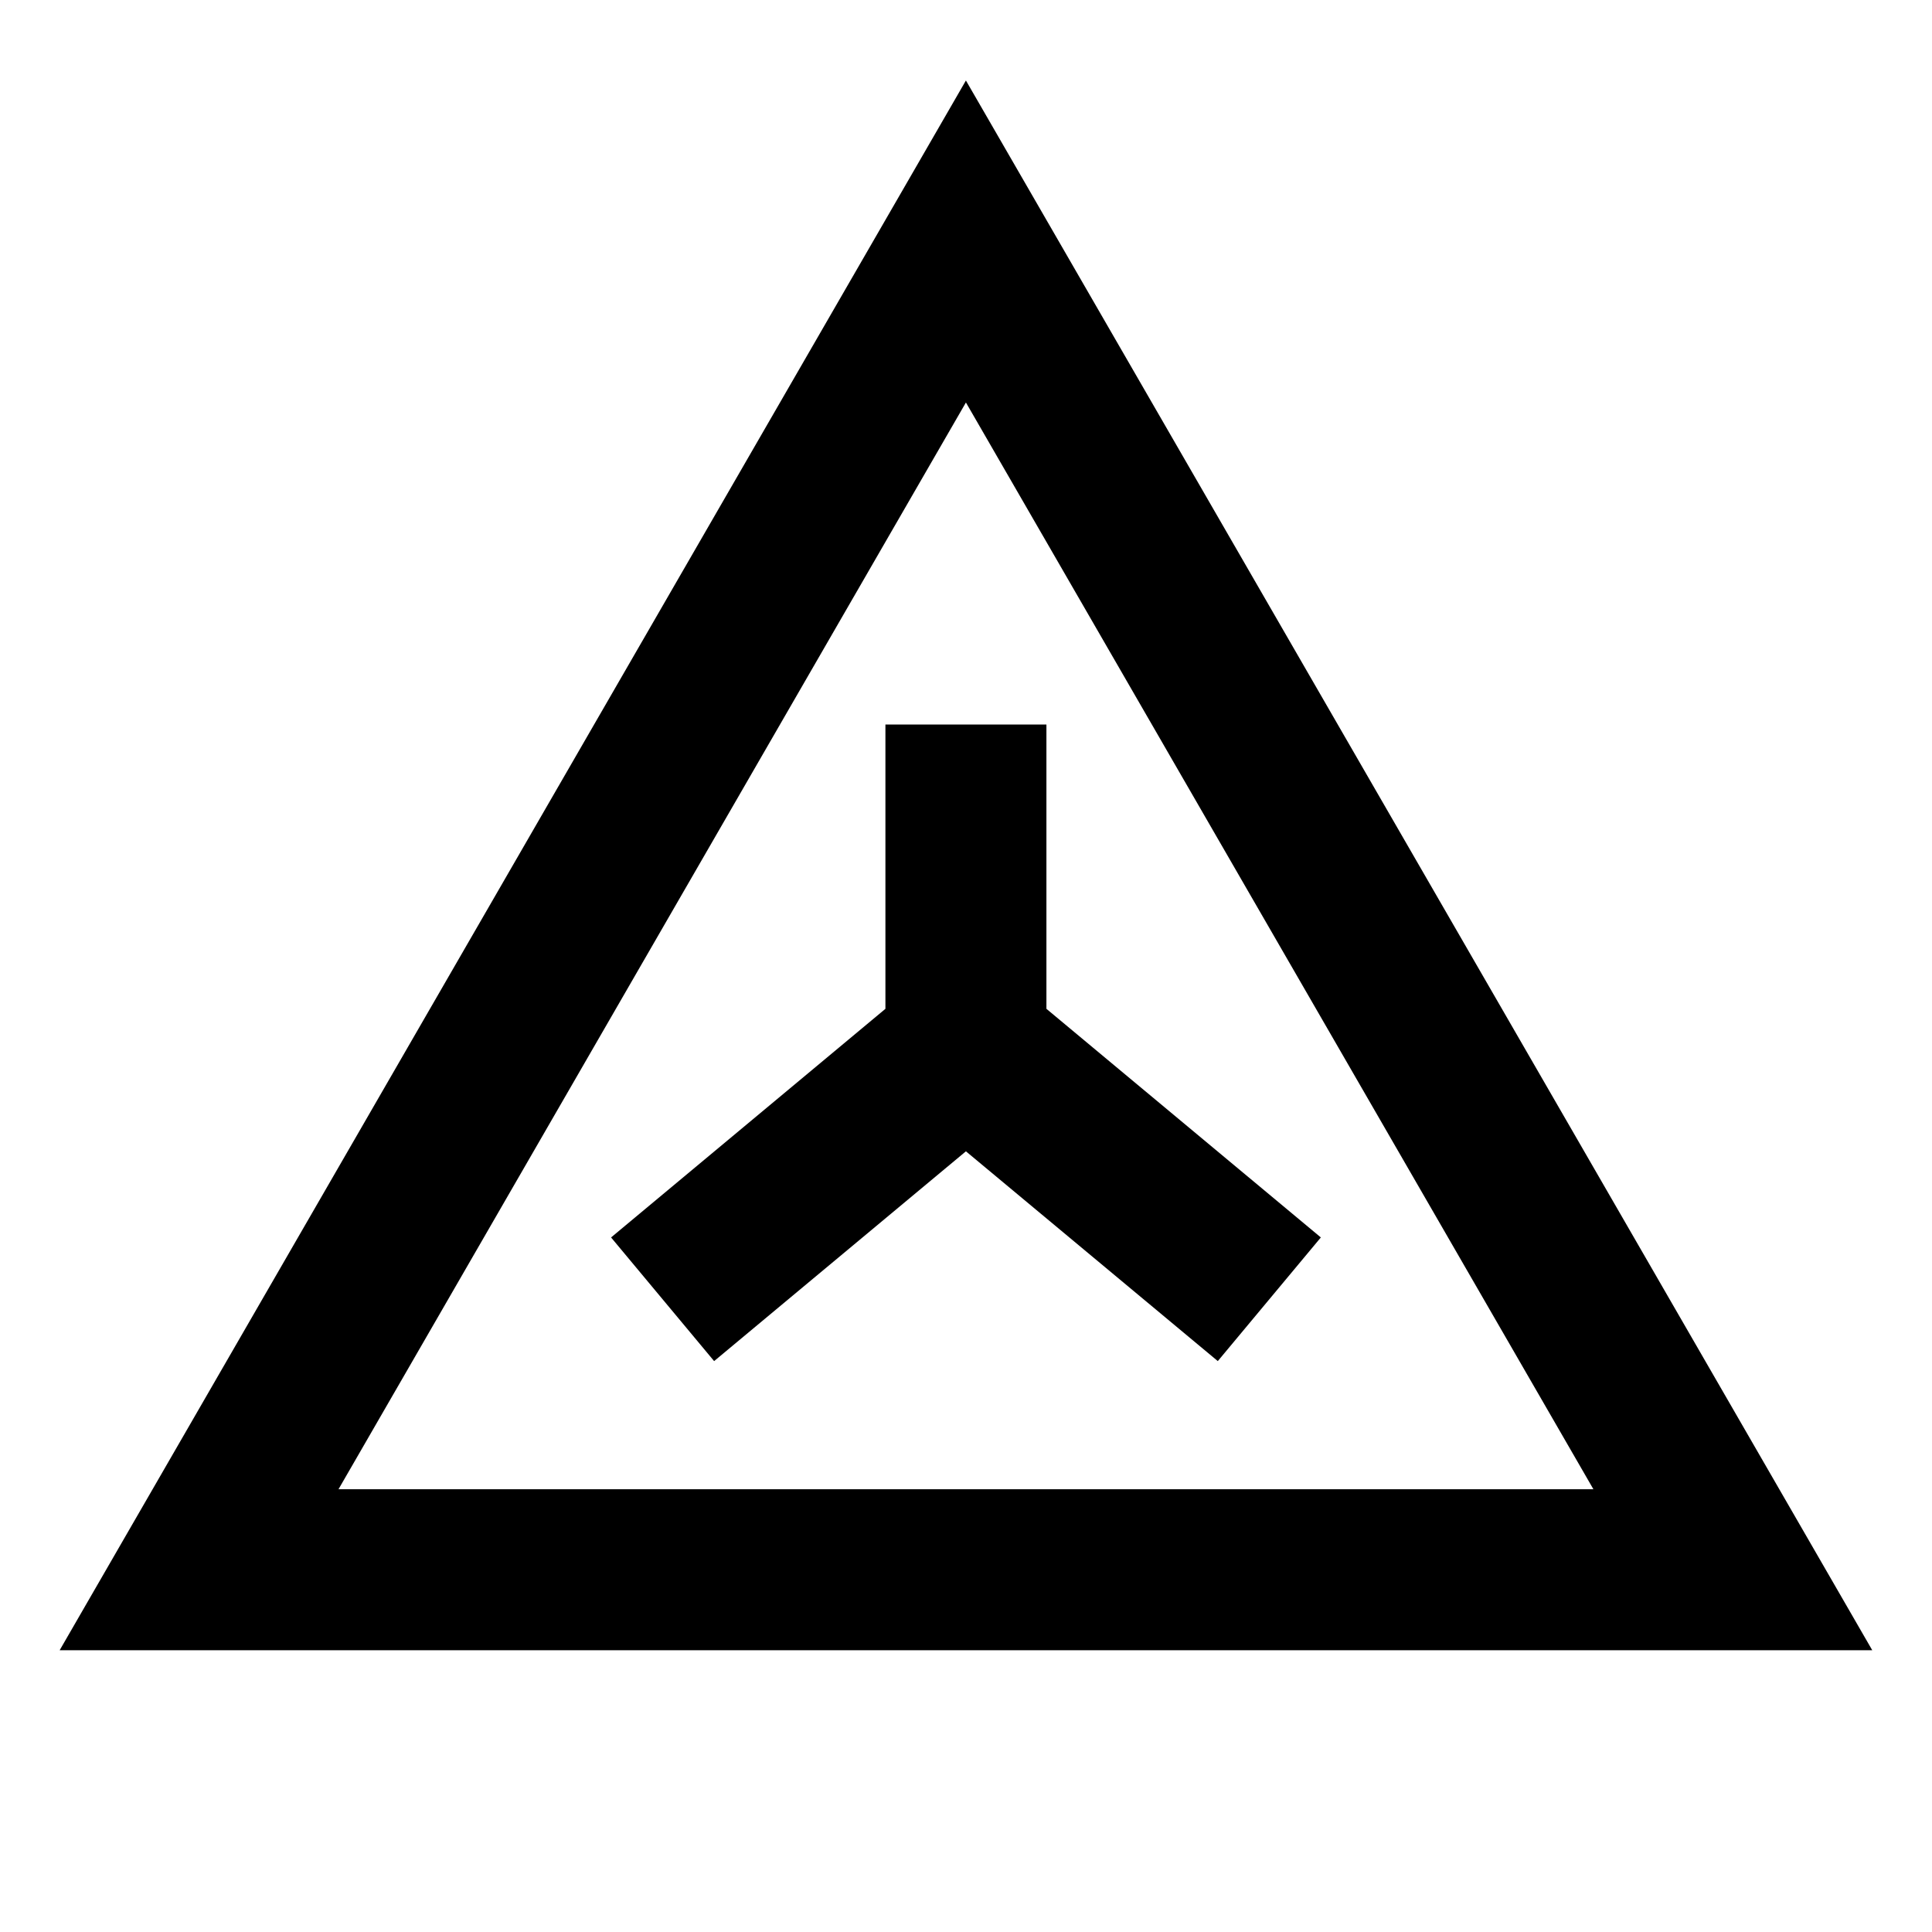 <svg width="24" height="24" viewBox="0 0 24 24" fill="none" xmlns="http://www.w3.org/2000/svg">
<path d="M11.999 1L23.258 20.5H0.741L11.999 1ZM4.205 18.5H19.794L11.999 5L4.205 18.5ZM12.999 9V12.532L16.408 15.372L15.128 16.908L11.999 14.302L8.871 16.908L7.591 15.372L10.999 12.532V9H12.999Z" fill="black"/>
</svg>
